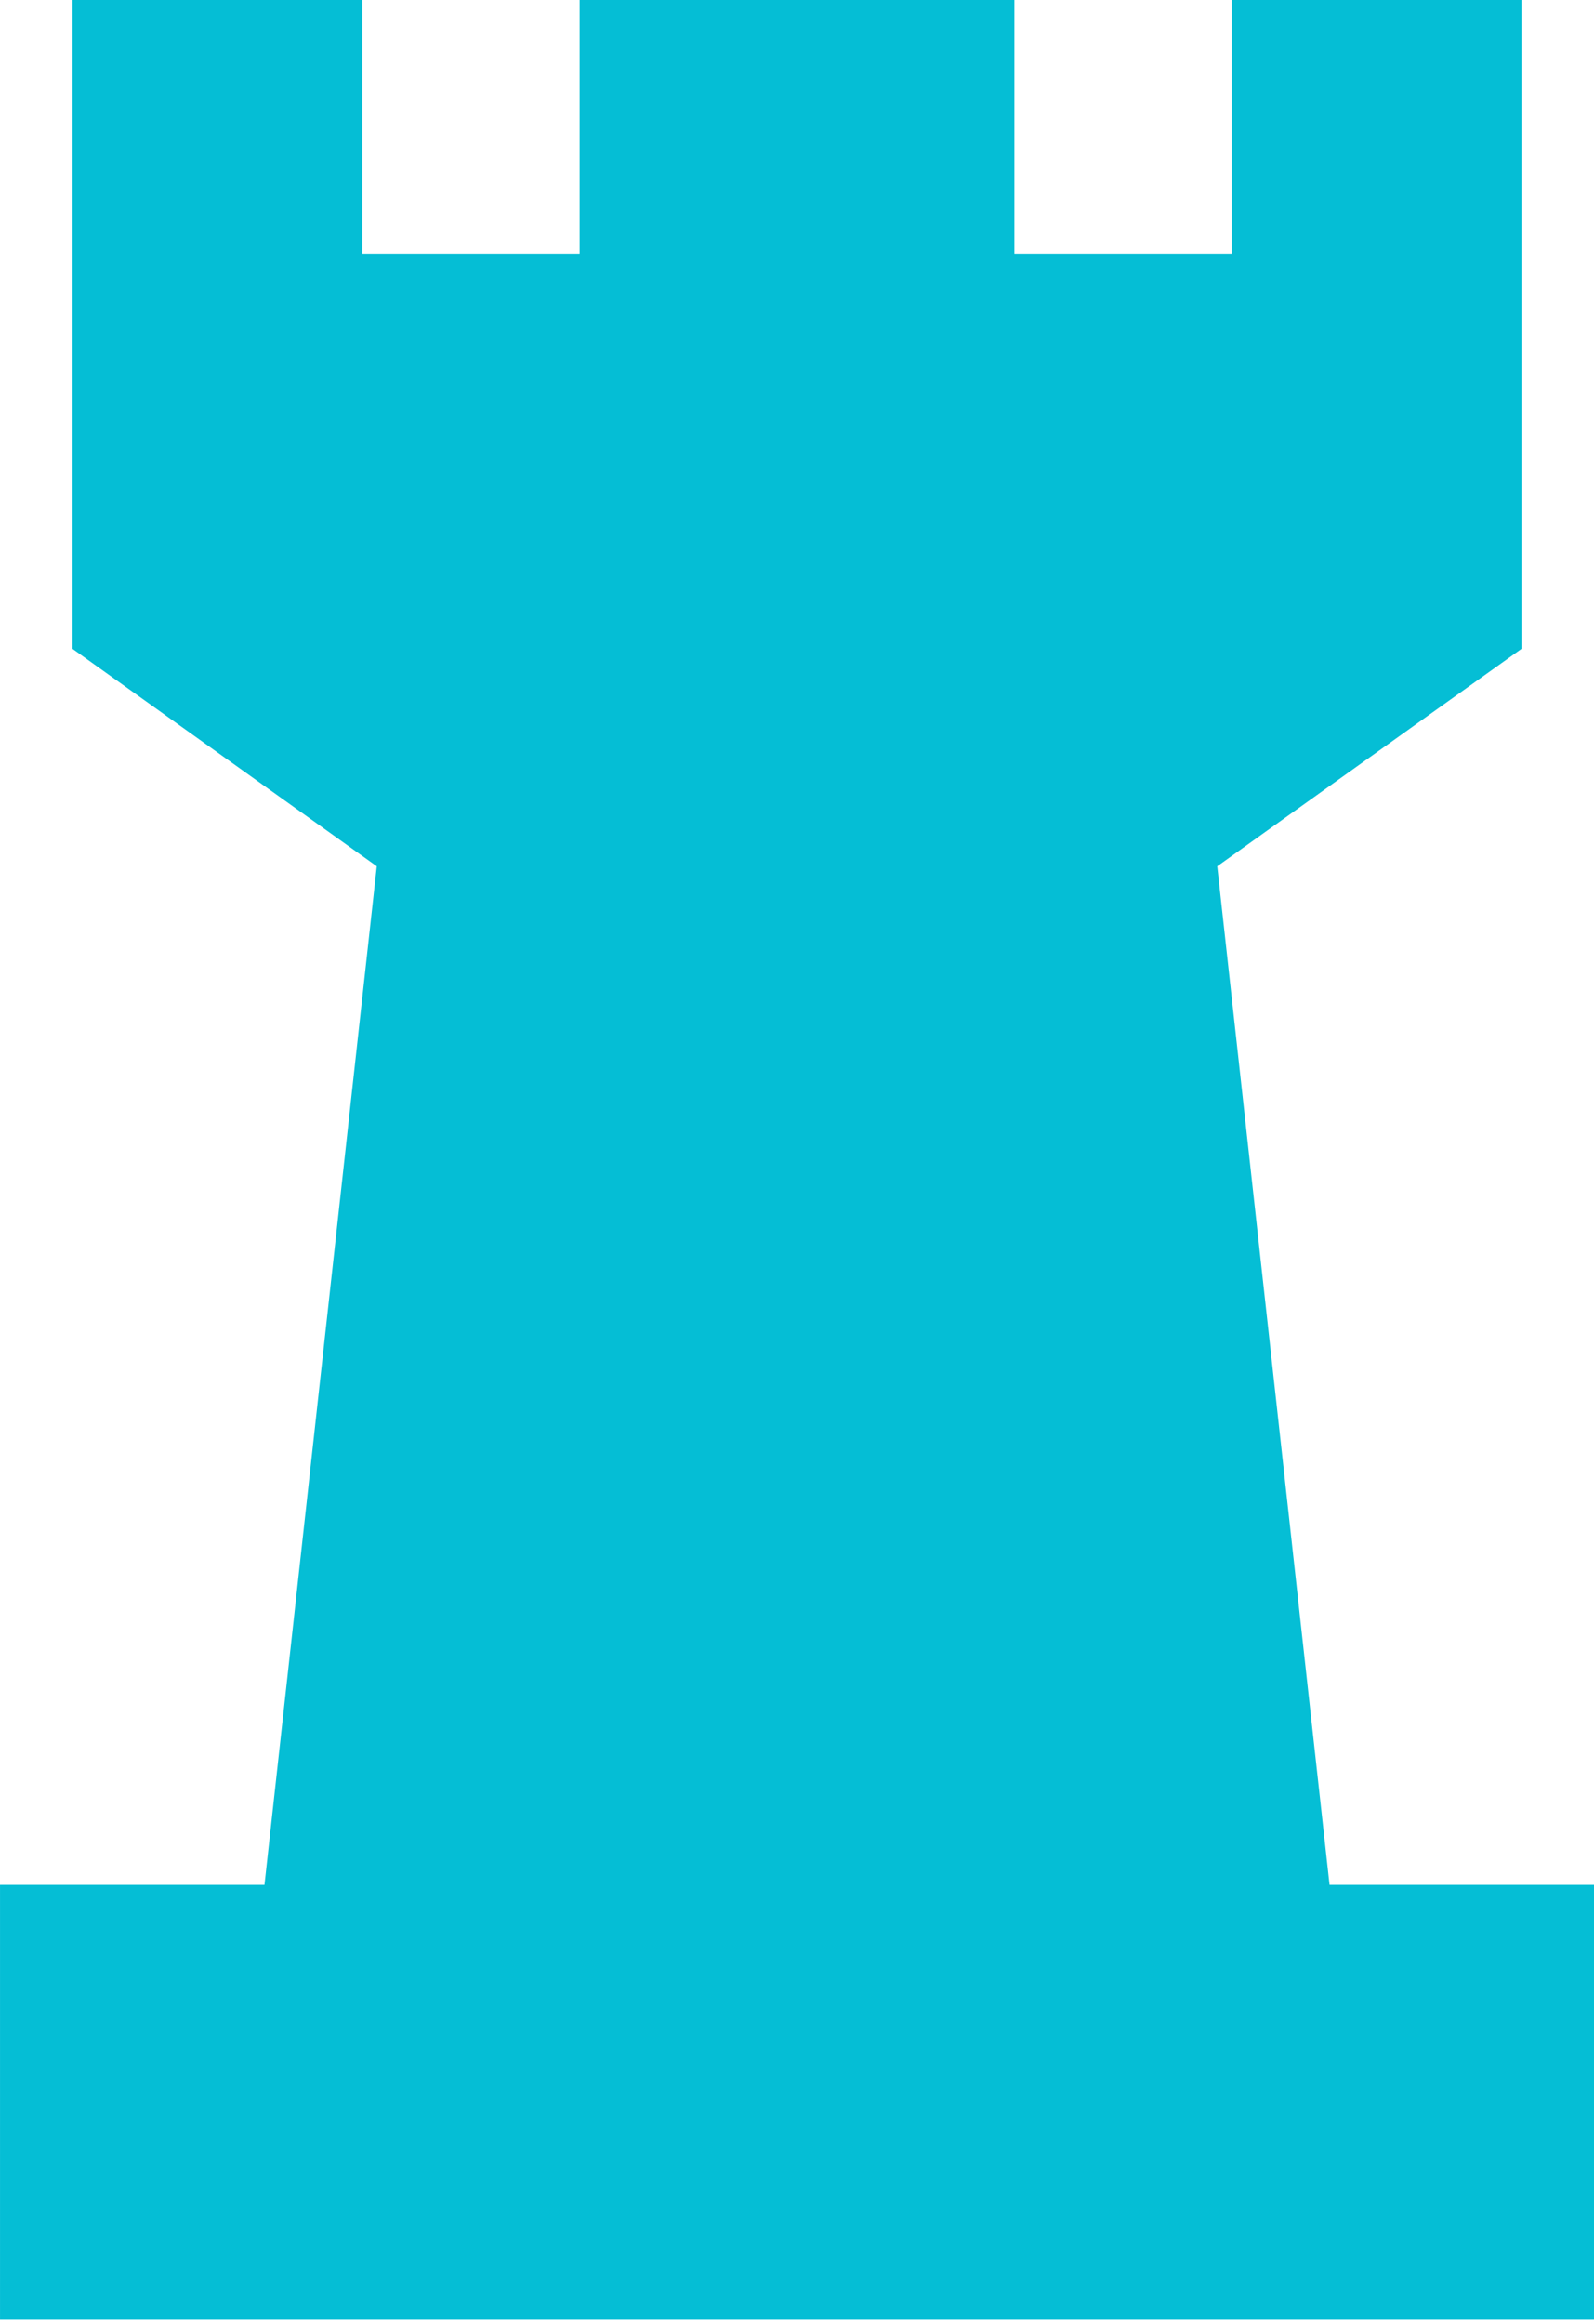 <svg height="373" preserveAspectRatio="xMidYMid" viewBox="0 0 256 373" width="256" xmlns="http://www.w3.org/2000/svg"><path d="m213.527 302.545-18.036-163.491 48.873-34.909v-104.145h-46.545v40.727h-34.909v-40.727h-69.818v40.727h-34.909v-40.727h-46.545v104.145l48.873 34.909-18.036 163.491h-42.473v69.818h256v-69.818z" fill="#05bed5"/></svg>